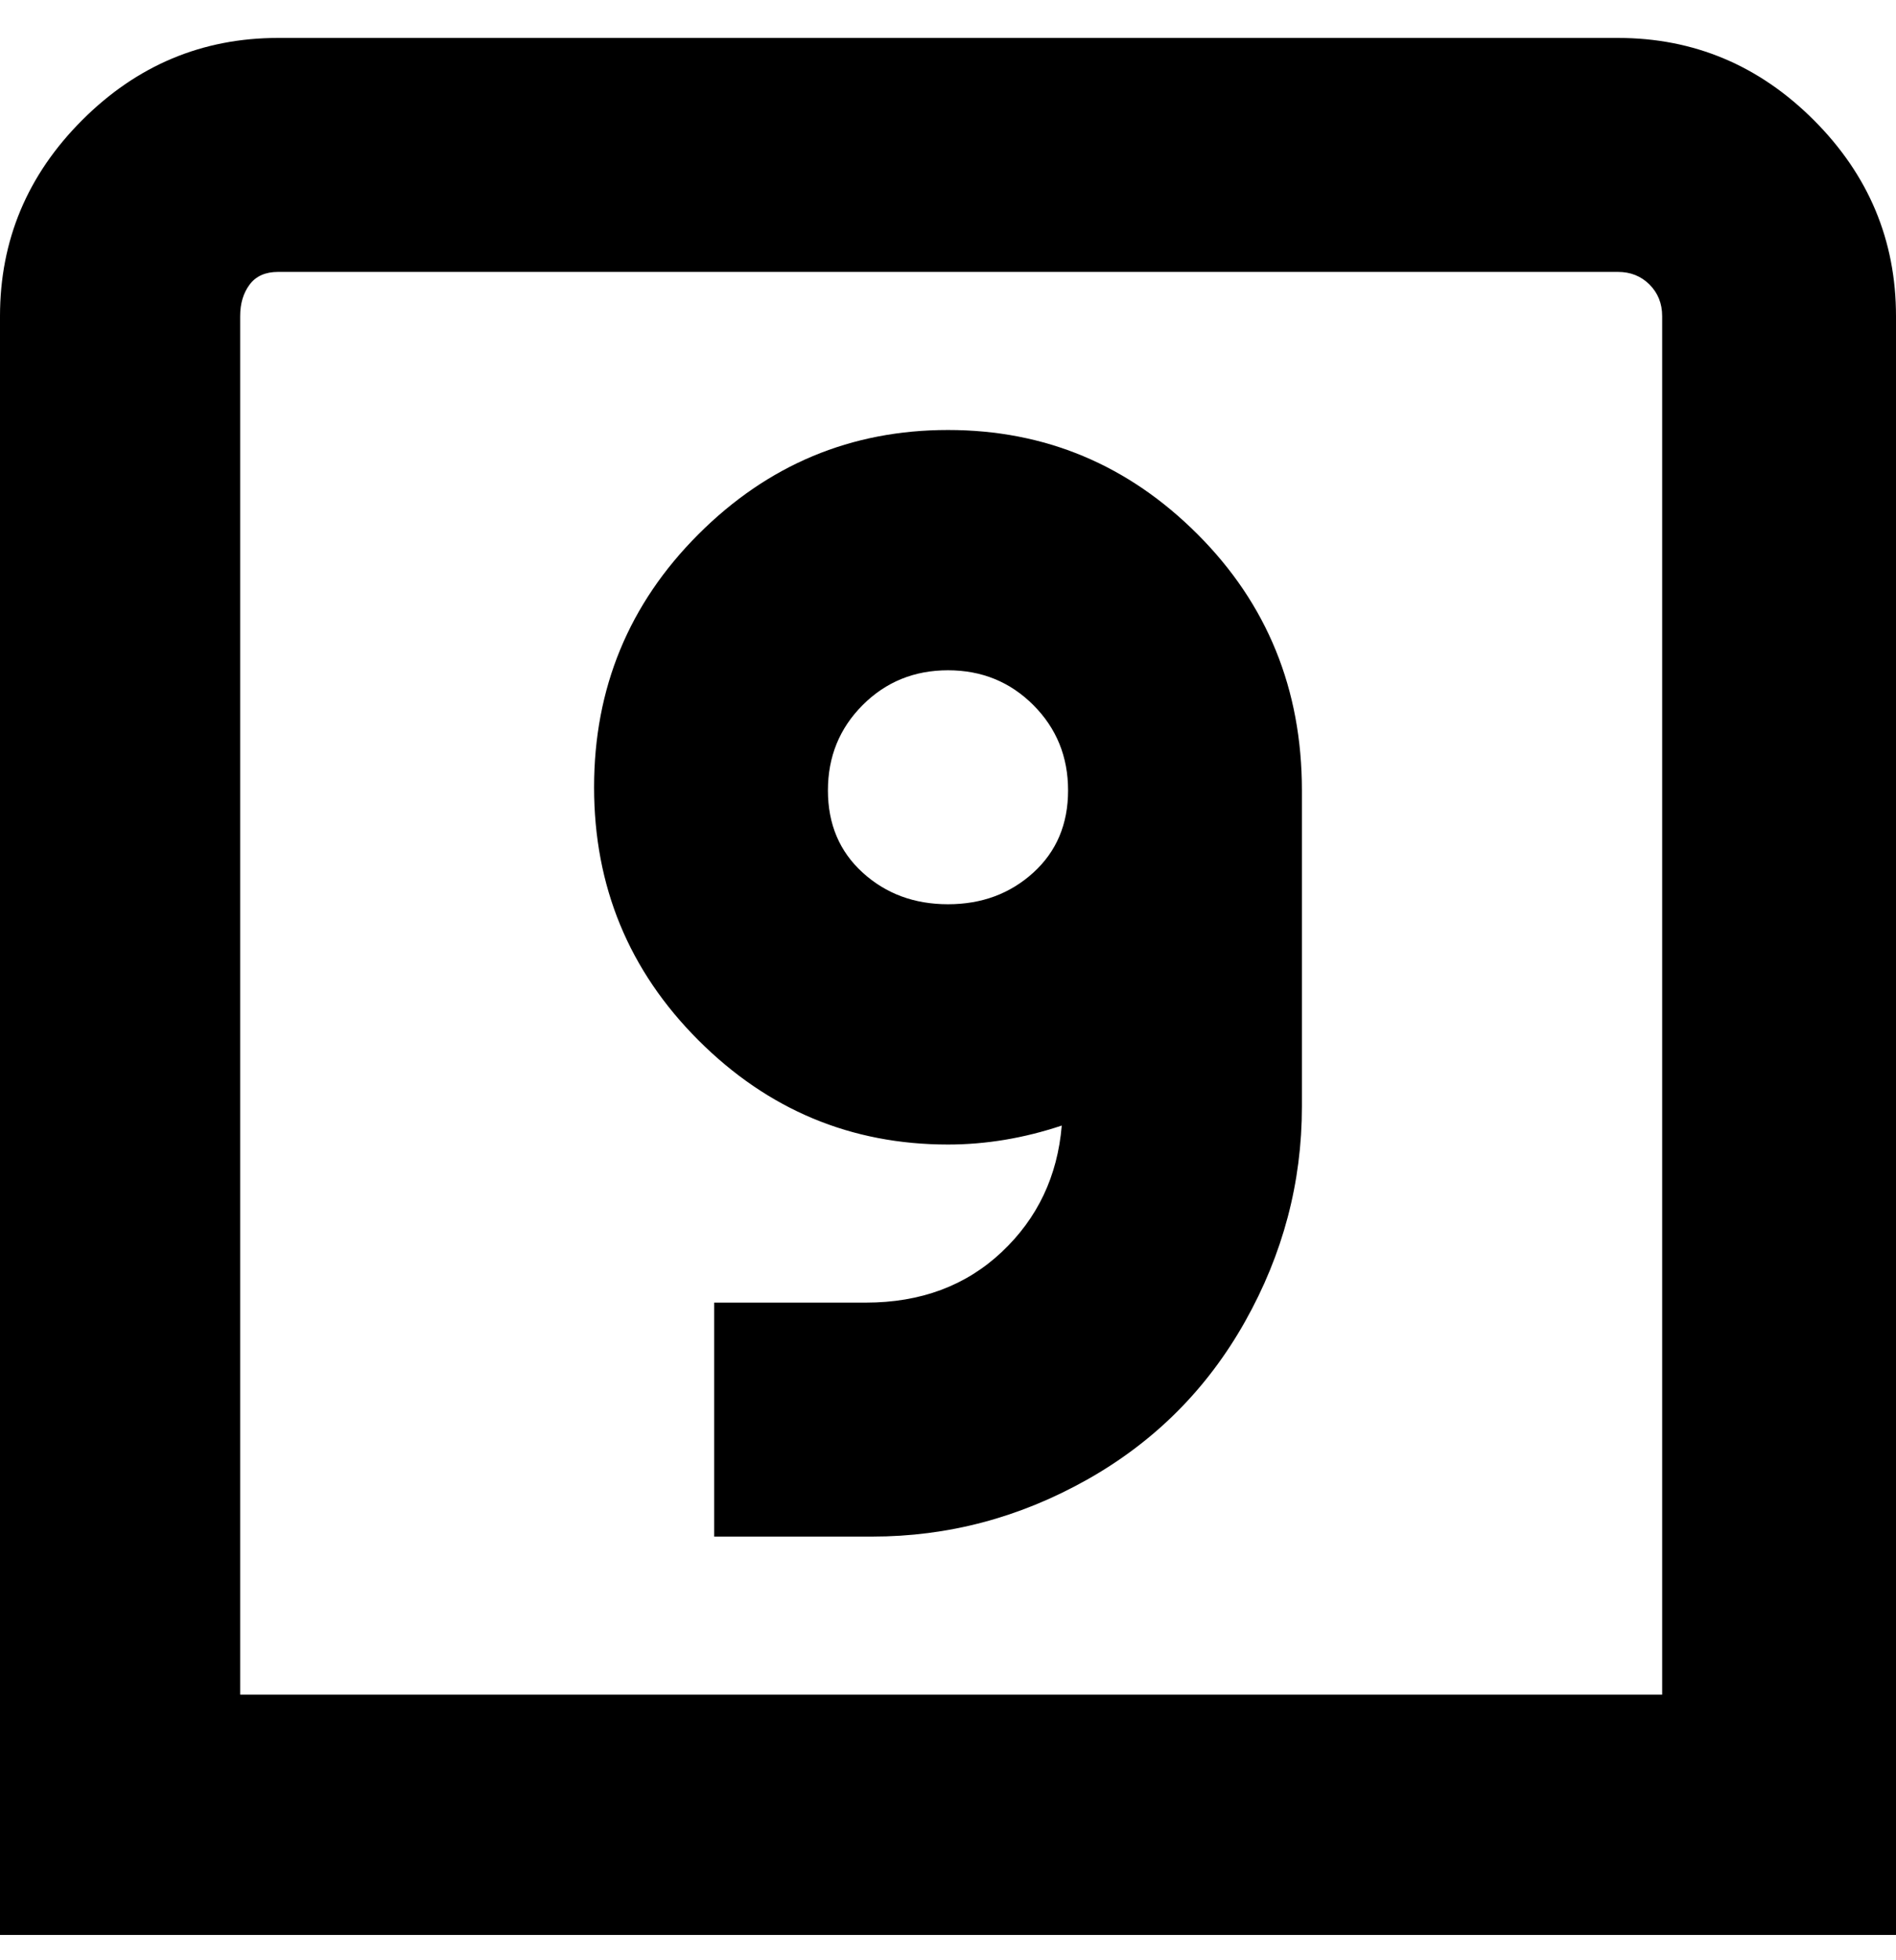 <svg viewBox="0 0 300 310" xmlns="http://www.w3.org/2000/svg"><path d="M256 6H44Q26 6 13 19T0 50v256h300V50q0-18-13-31T256 6zm7 262H38V50q0-3 1.5-5t4.5-2h212q3 0 5 2t2 5v218zm-113-87q9 0 18-3-1 12-9.5 20t-21.5 8h-24v37h25q18 0 34-9t25-25q9-16 9-34v-50q0-24-16.5-40.5T150 68q-23 0-39.5 16.5t-16.5 40q0 23.5 16.5 40T150 181zm0-75q8 0 13.5 5.5T169 125q0 8-5.5 13t-13.5 5q-8 0-13.5-5t-5.5-13q0-8 5.5-13.5T150 106z"/></svg>
